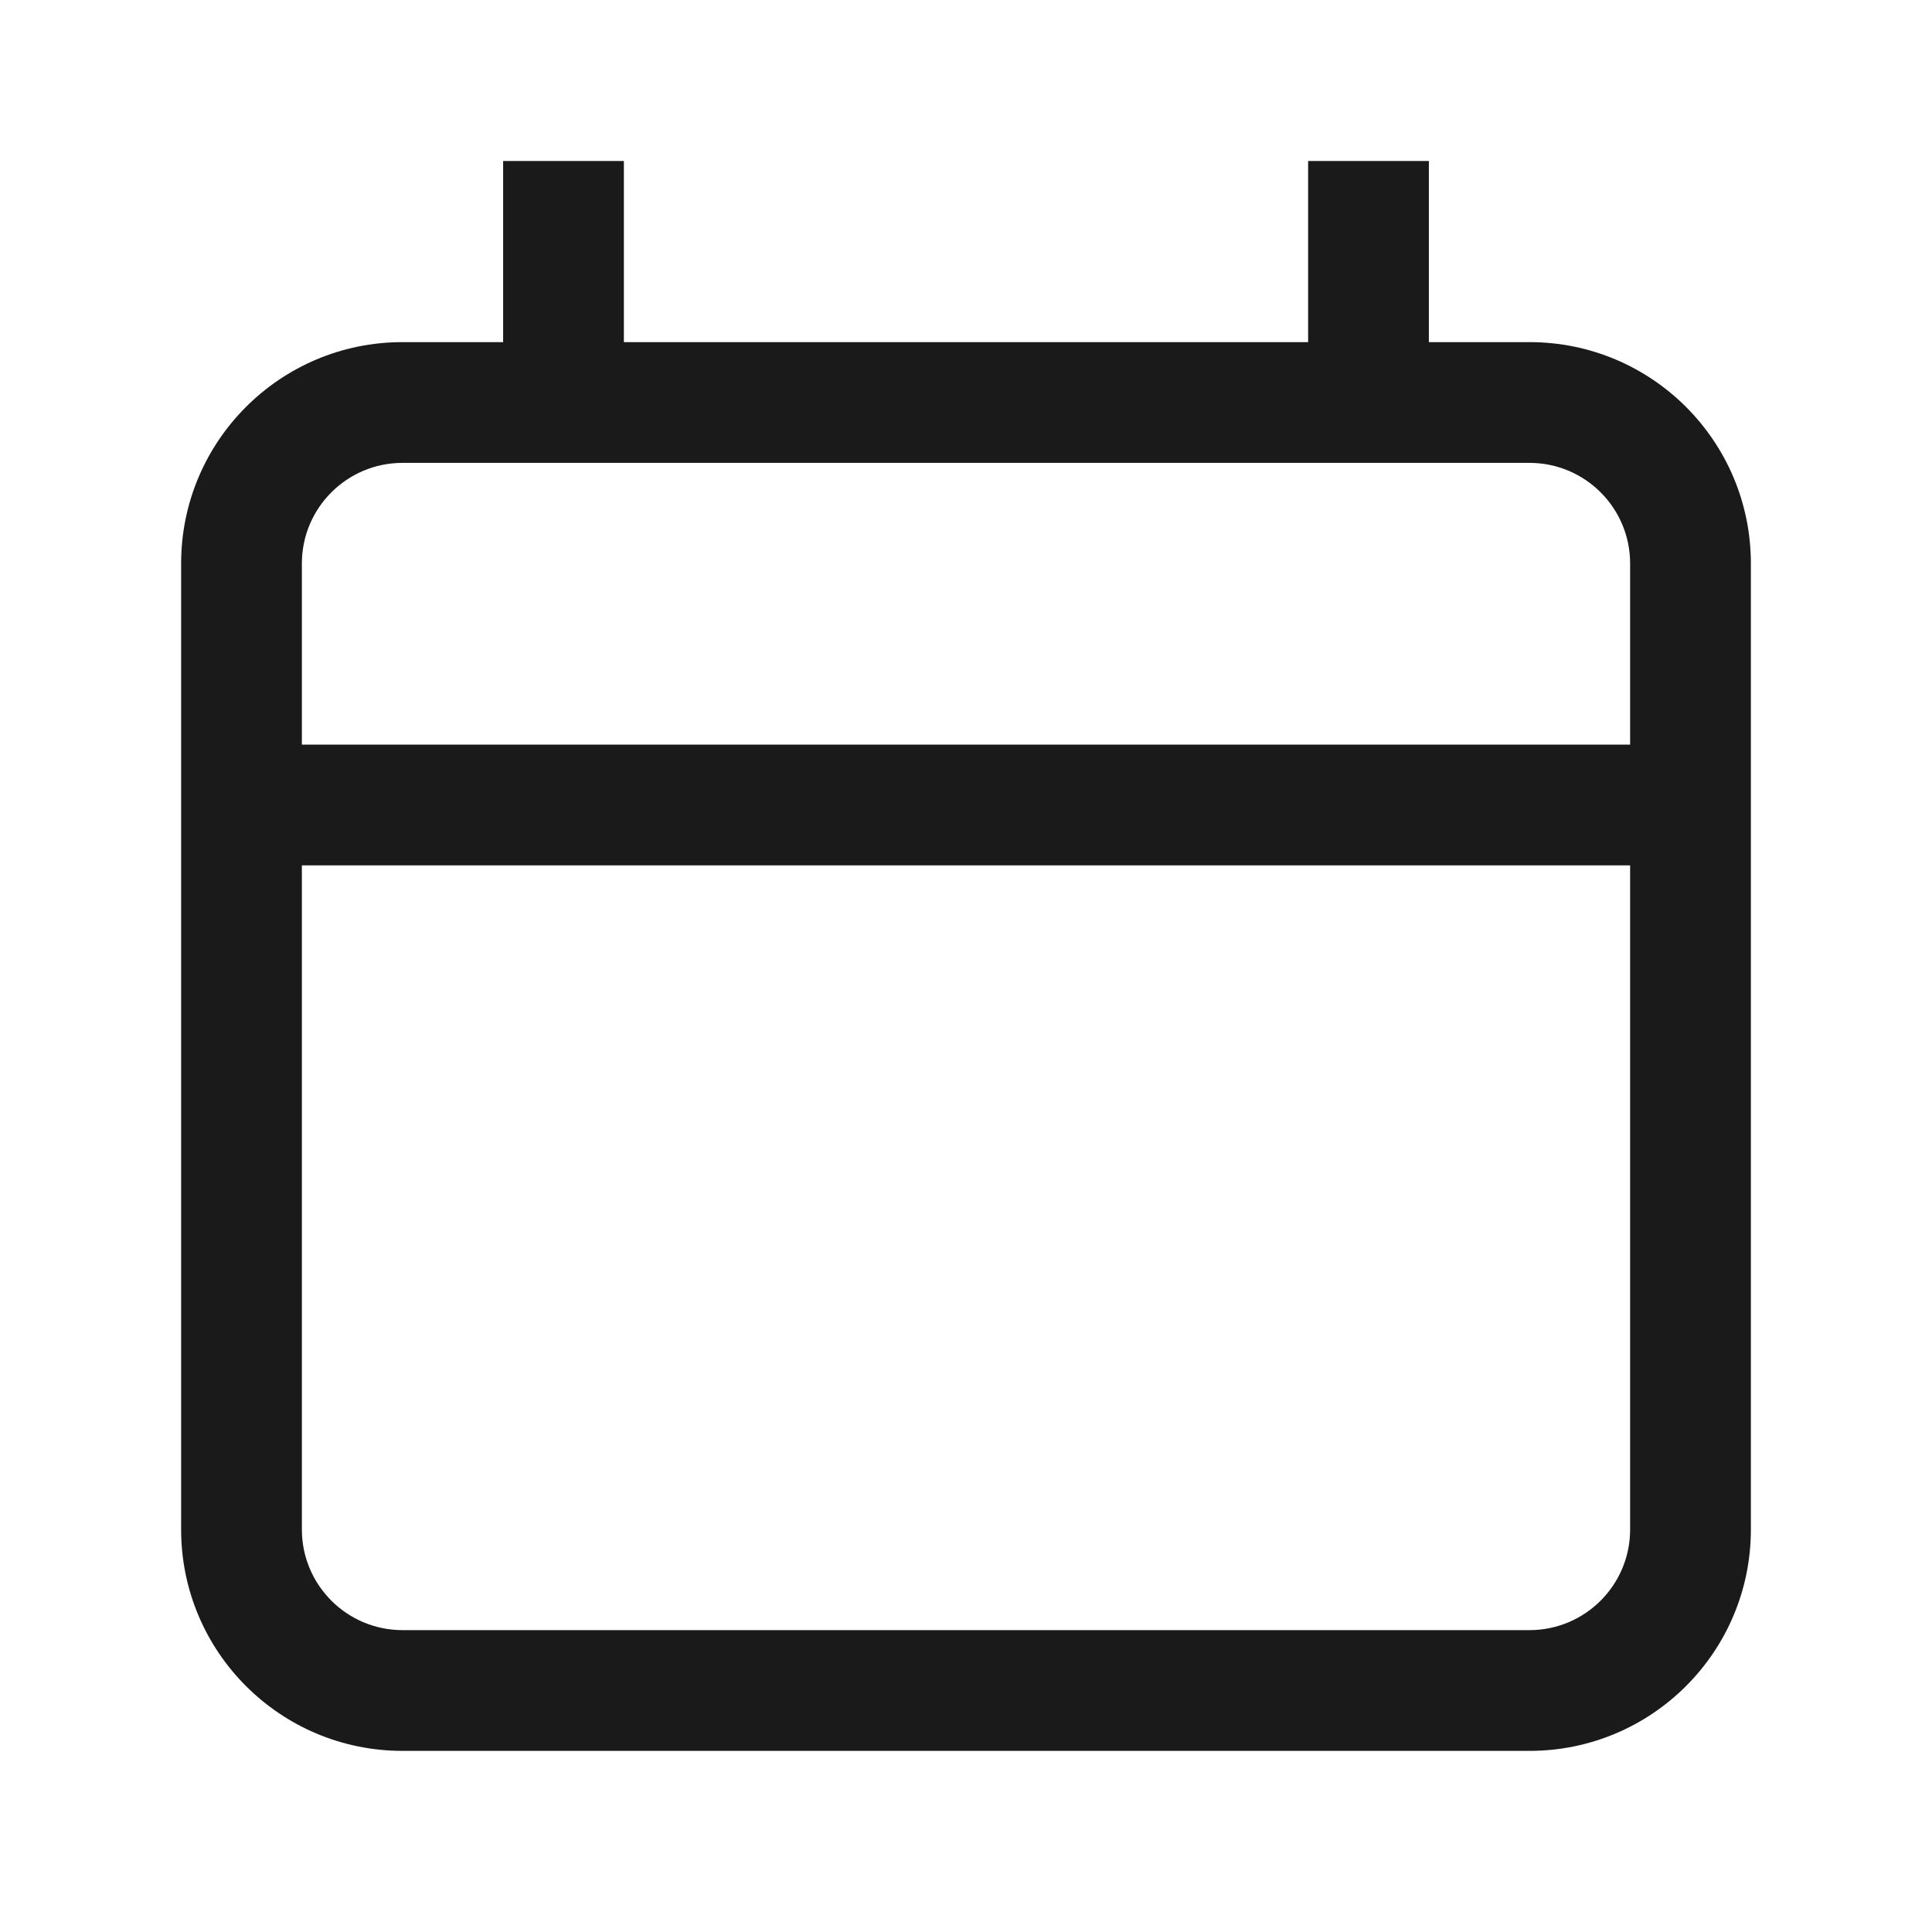 <svg width="24" height="24" viewBox="0 0 24 24" fill="none" xmlns="http://www.w3.org/2000/svg">
<path fill-rule="evenodd" clip-rule="evenodd" d="M7.75 2V4.25H16.25V2H17.75V4.25H19C20.519 4.25 21.75 5.481 21.75 7V19C21.75 20.519 20.519 21.75 19 21.75H5C3.481 21.75 2.25 20.519 2.25 19V7C2.25 5.481 3.481 4.25 5 4.25H6.25V2H7.75ZM3.75 7C3.75 6.31 4.31 5.75 5 5.75H19C19.69 5.75 20.25 6.31 20.25 7V9.25H3.75V7ZM20.25 10.75V19C20.25 19.69 19.69 20.25 19 20.25H5C4.31 20.25 3.75 19.69 3.75 19V10.75H20.25Z" fill="#1A1A1A"/>
</svg>
